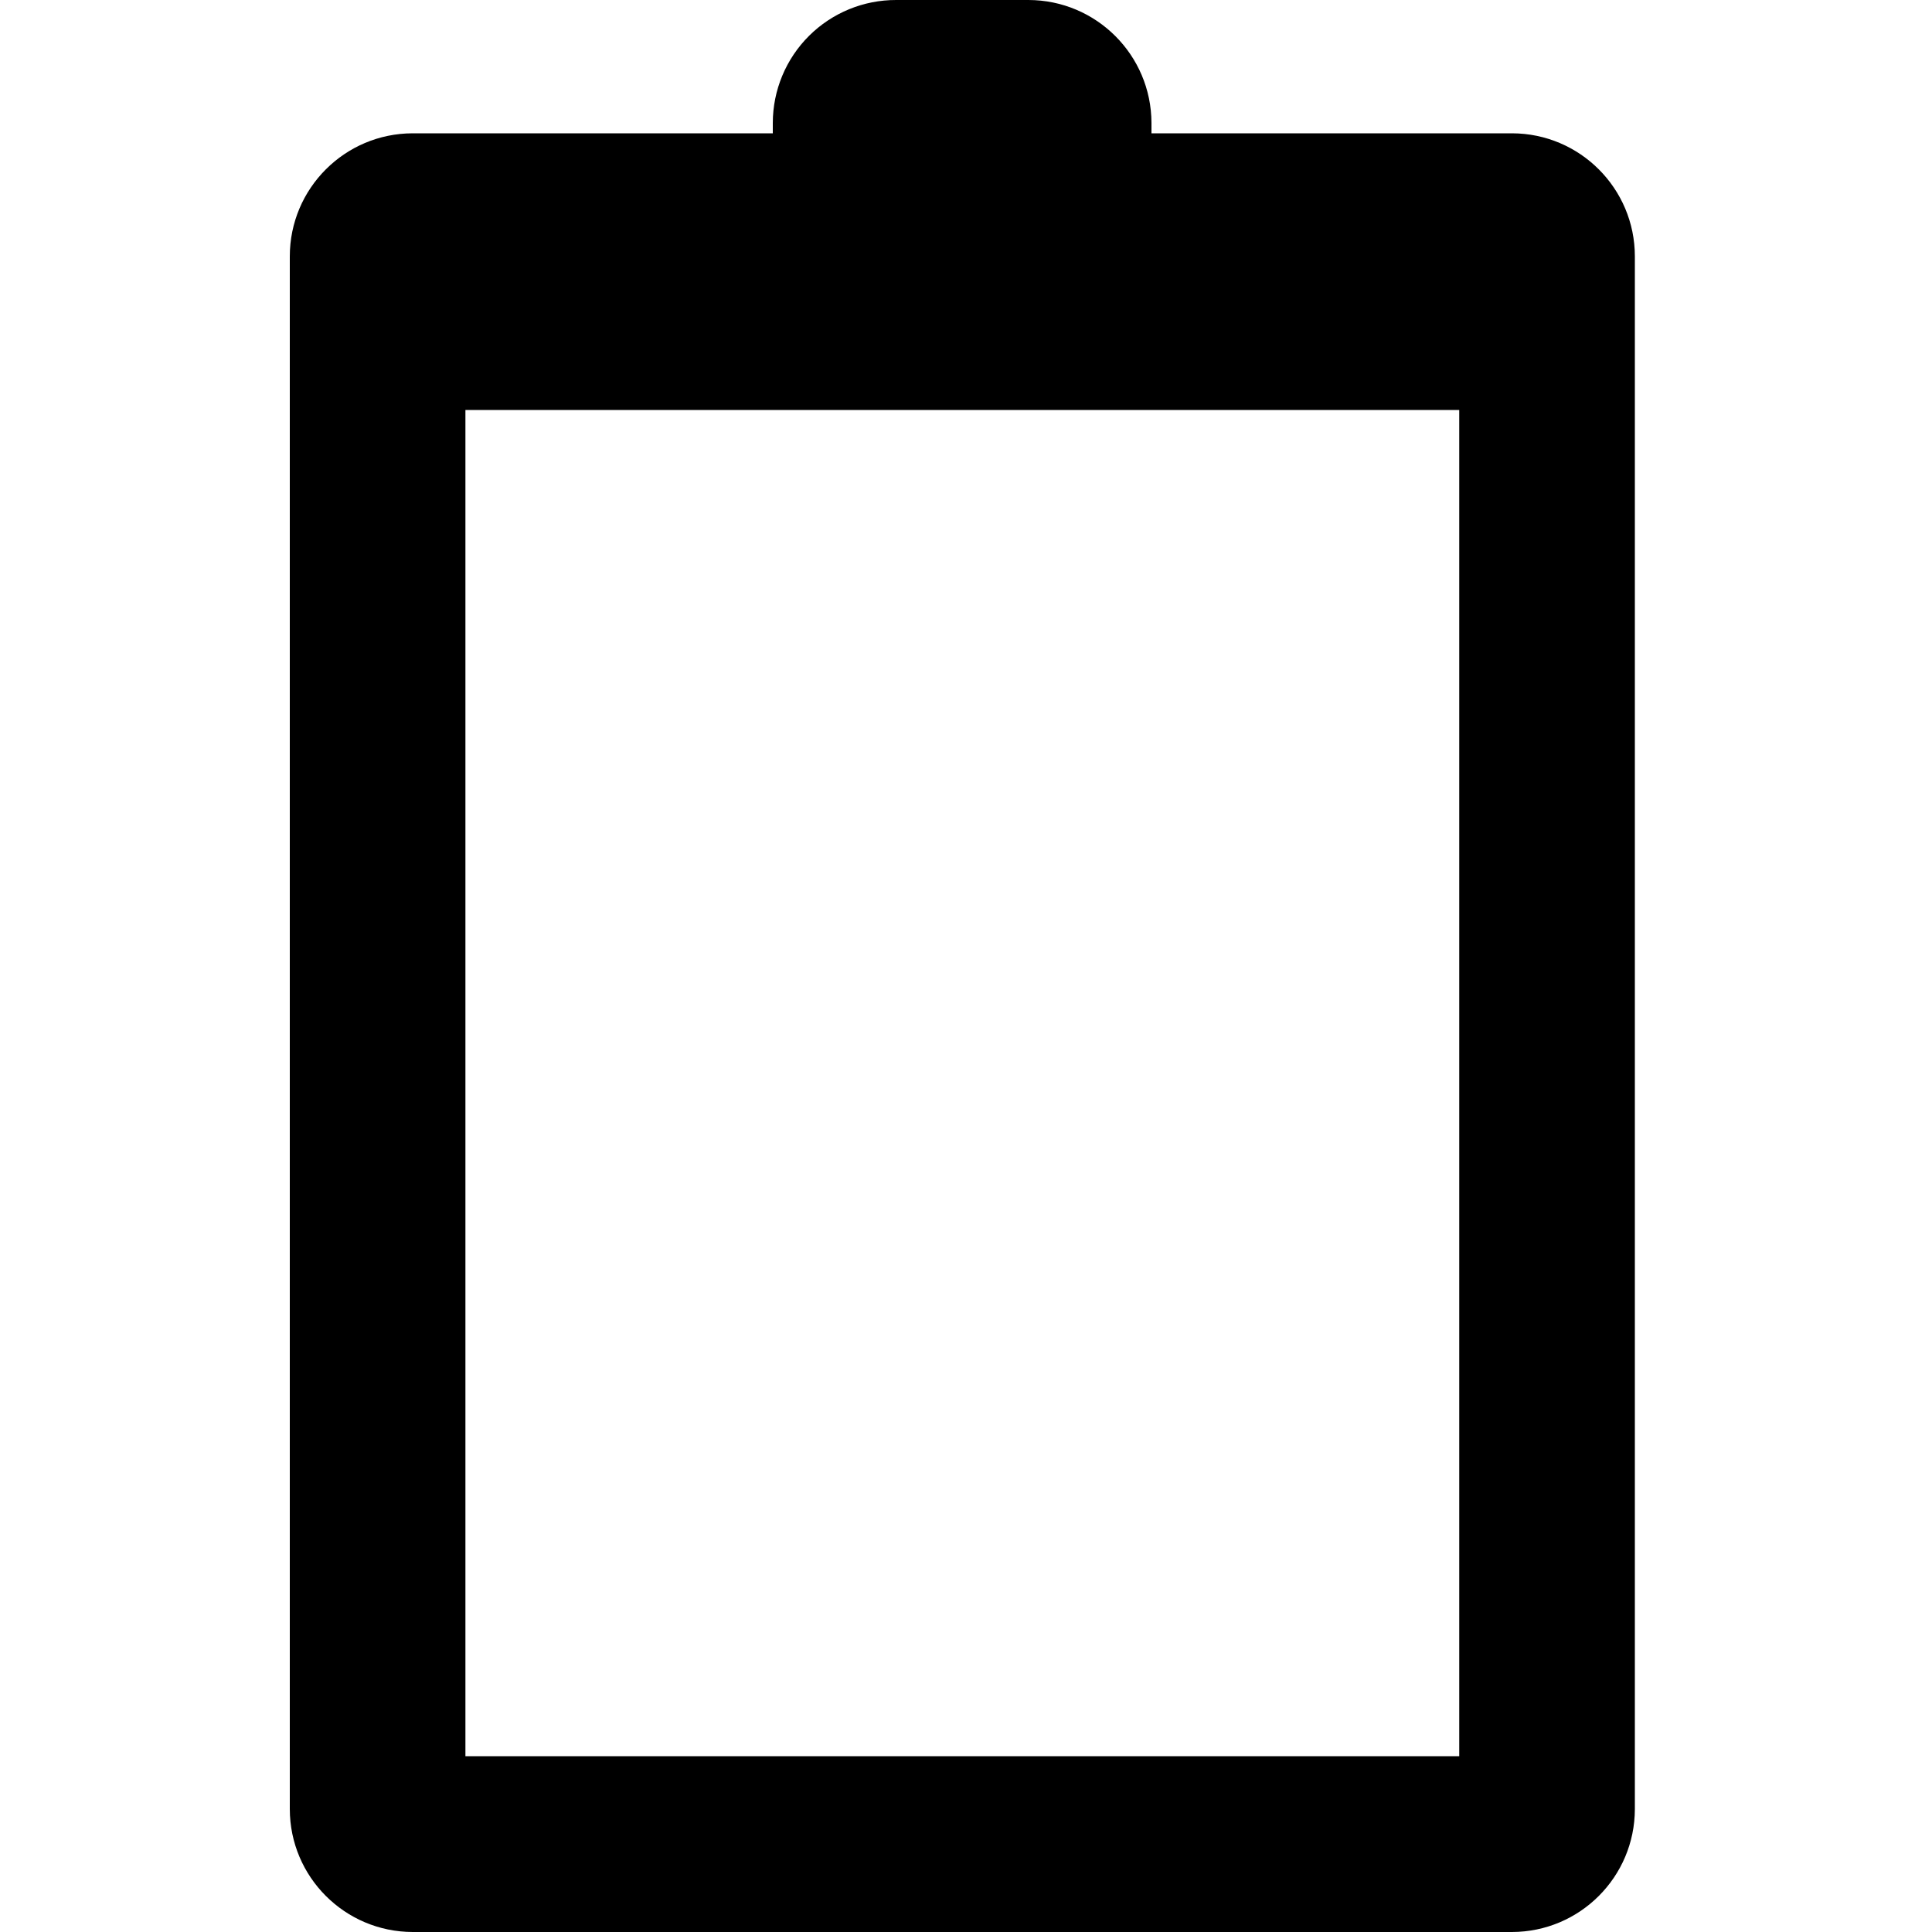 <?xml version="1.0" encoding="UTF-8"?>
<svg width="100px" height="100px" viewBox="0 0 100 100" version="1.1" xmlns="http://www.w3.org/2000/svg" xmlns:xlink="http://www.w3.org/1999/xlink">
    <!-- Generator: Sketch 57.1 (83088) - https://sketch.com -->
    <title>bold/clipboard-bold</title>
    <desc>Created with Sketch.</desc>
    <g id="bold/clipboard" stroke="none" stroke-width="1" fill="none" fill-rule="evenodd">
        <path d="M78.26,6.9 L59.6,6.9 L59.6,6.36 C59.589,2.848 56.742,0.005 53.23,-3.15164482e-05 L46.39,-3.15164482e-05 C44.699,-0.005 43.075,0.662 41.876,1.855 C40.678,3.048 40.003,4.669 40,6.36 L40,6.9 L21.36,6.9 C17.846,6.906 15,9.756 15,13.27 L15,93.64 C15.006,97.15 17.85,99.994 21.36,100 L78.26,100 C81.77,99.994 84.614,97.15 84.62,93.64 L84.62,13.27 C84.62,9.756 81.774,6.906 78.26,6.9 Z M75.53,90.9 L24.09,90.9 L24.09,21.22 L75.53,21.22 L75.53,90.9 Z" id="clipboard" fill="#000000"></path>
    </g>
</svg>